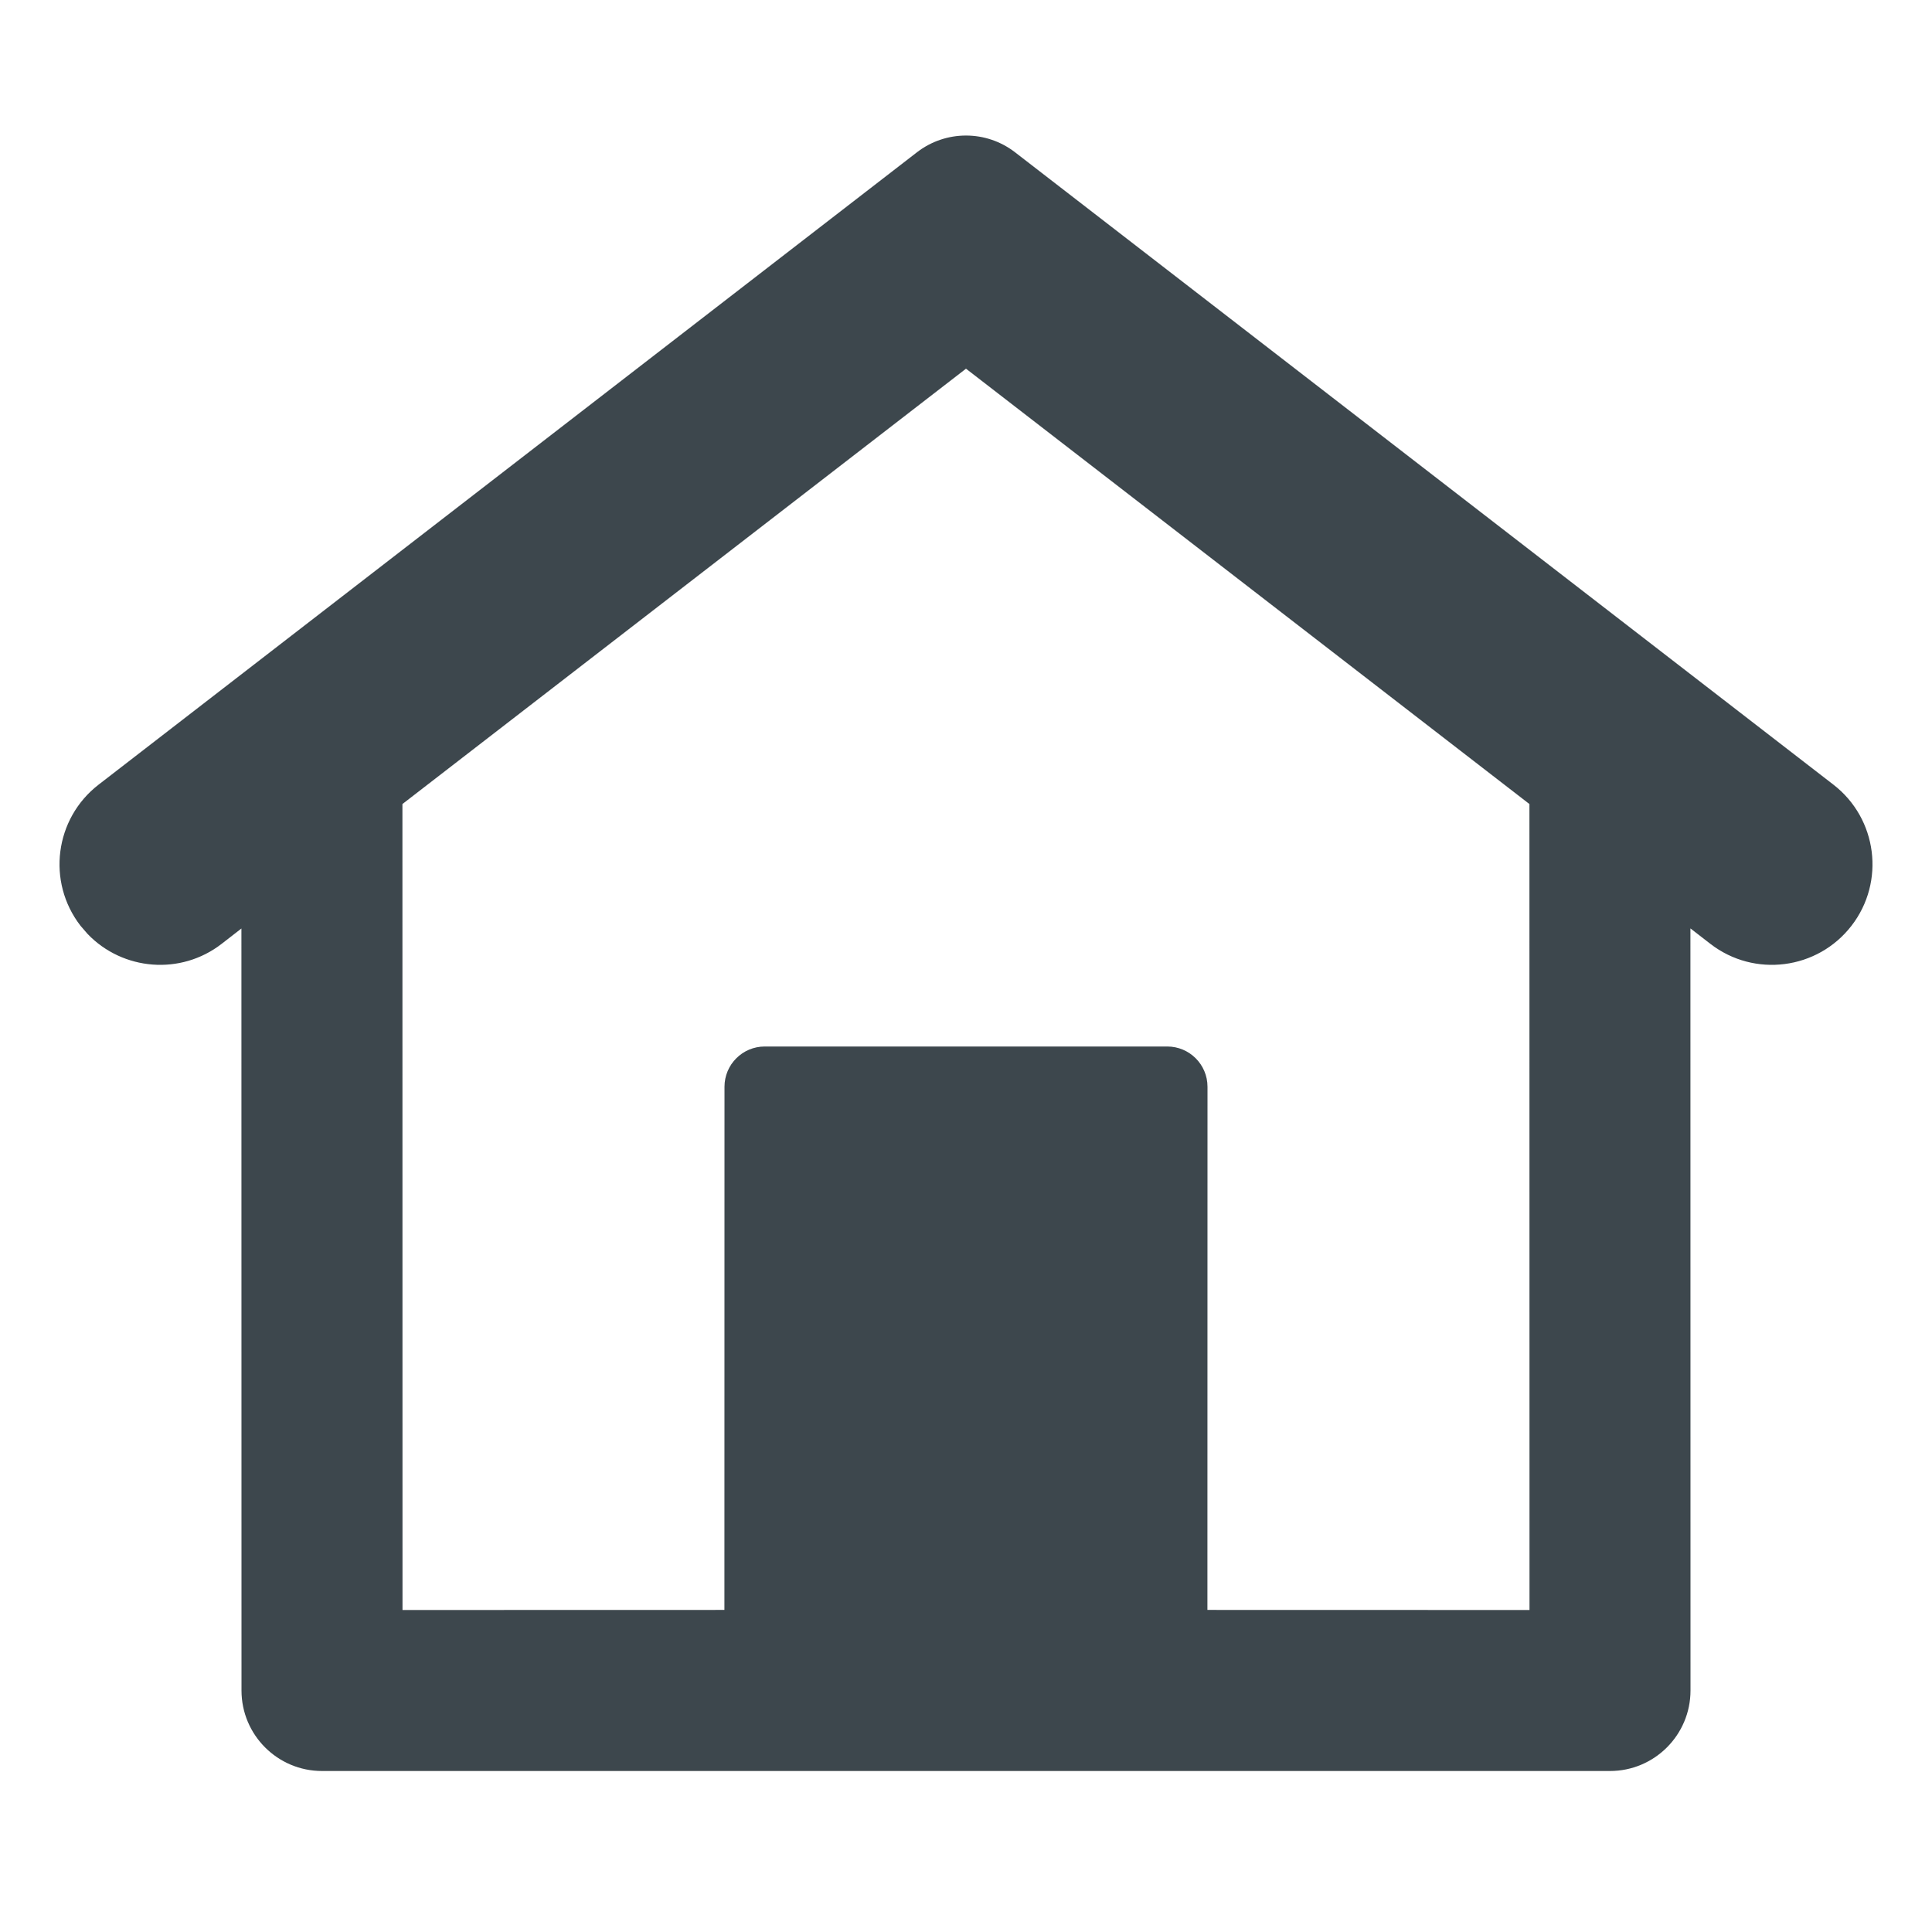<svg xmlns:xlink="http://www.w3.org/1999/xlink" xmlns="http://www.w3.org/2000/svg" viewBox="0 0 24 24" width="24" height="24"><path fill="#3D474D" fill-rule="evenodd" d="M11.389,1.893 C11.749,1.614 12.251,1.614 12.611,1.893 L12.611,1.893 L22.775,9.747 C23.321,10.169 23.422,10.954 23,11.5 C22.578,12.046 21.793,12.147 21.247,11.725 L21.247,11.725 L20.999,11.533 L21,21 C21,21.552 20.552,22 20,22 L4,22 C3.448,22 3,21.552 3,21 L2.999,11.534 L2.753,11.725 C2.244,12.119 1.526,12.057 1.089,11.603 L1,11.5 C0.578,10.954 0.679,10.169 1.225,9.747 L1.225,9.747 Z M12,4.58 L4.999,9.988 L5,20 L8.999,19.999 L9,13.5 C9,13.224 9.224,13 9.5,13 L14.5,13 C14.776,13 15,13.224 15,13.5 L14.999,19.999 L19,20 L18.999,9.988 L12,4.58 Z"></path></svg>